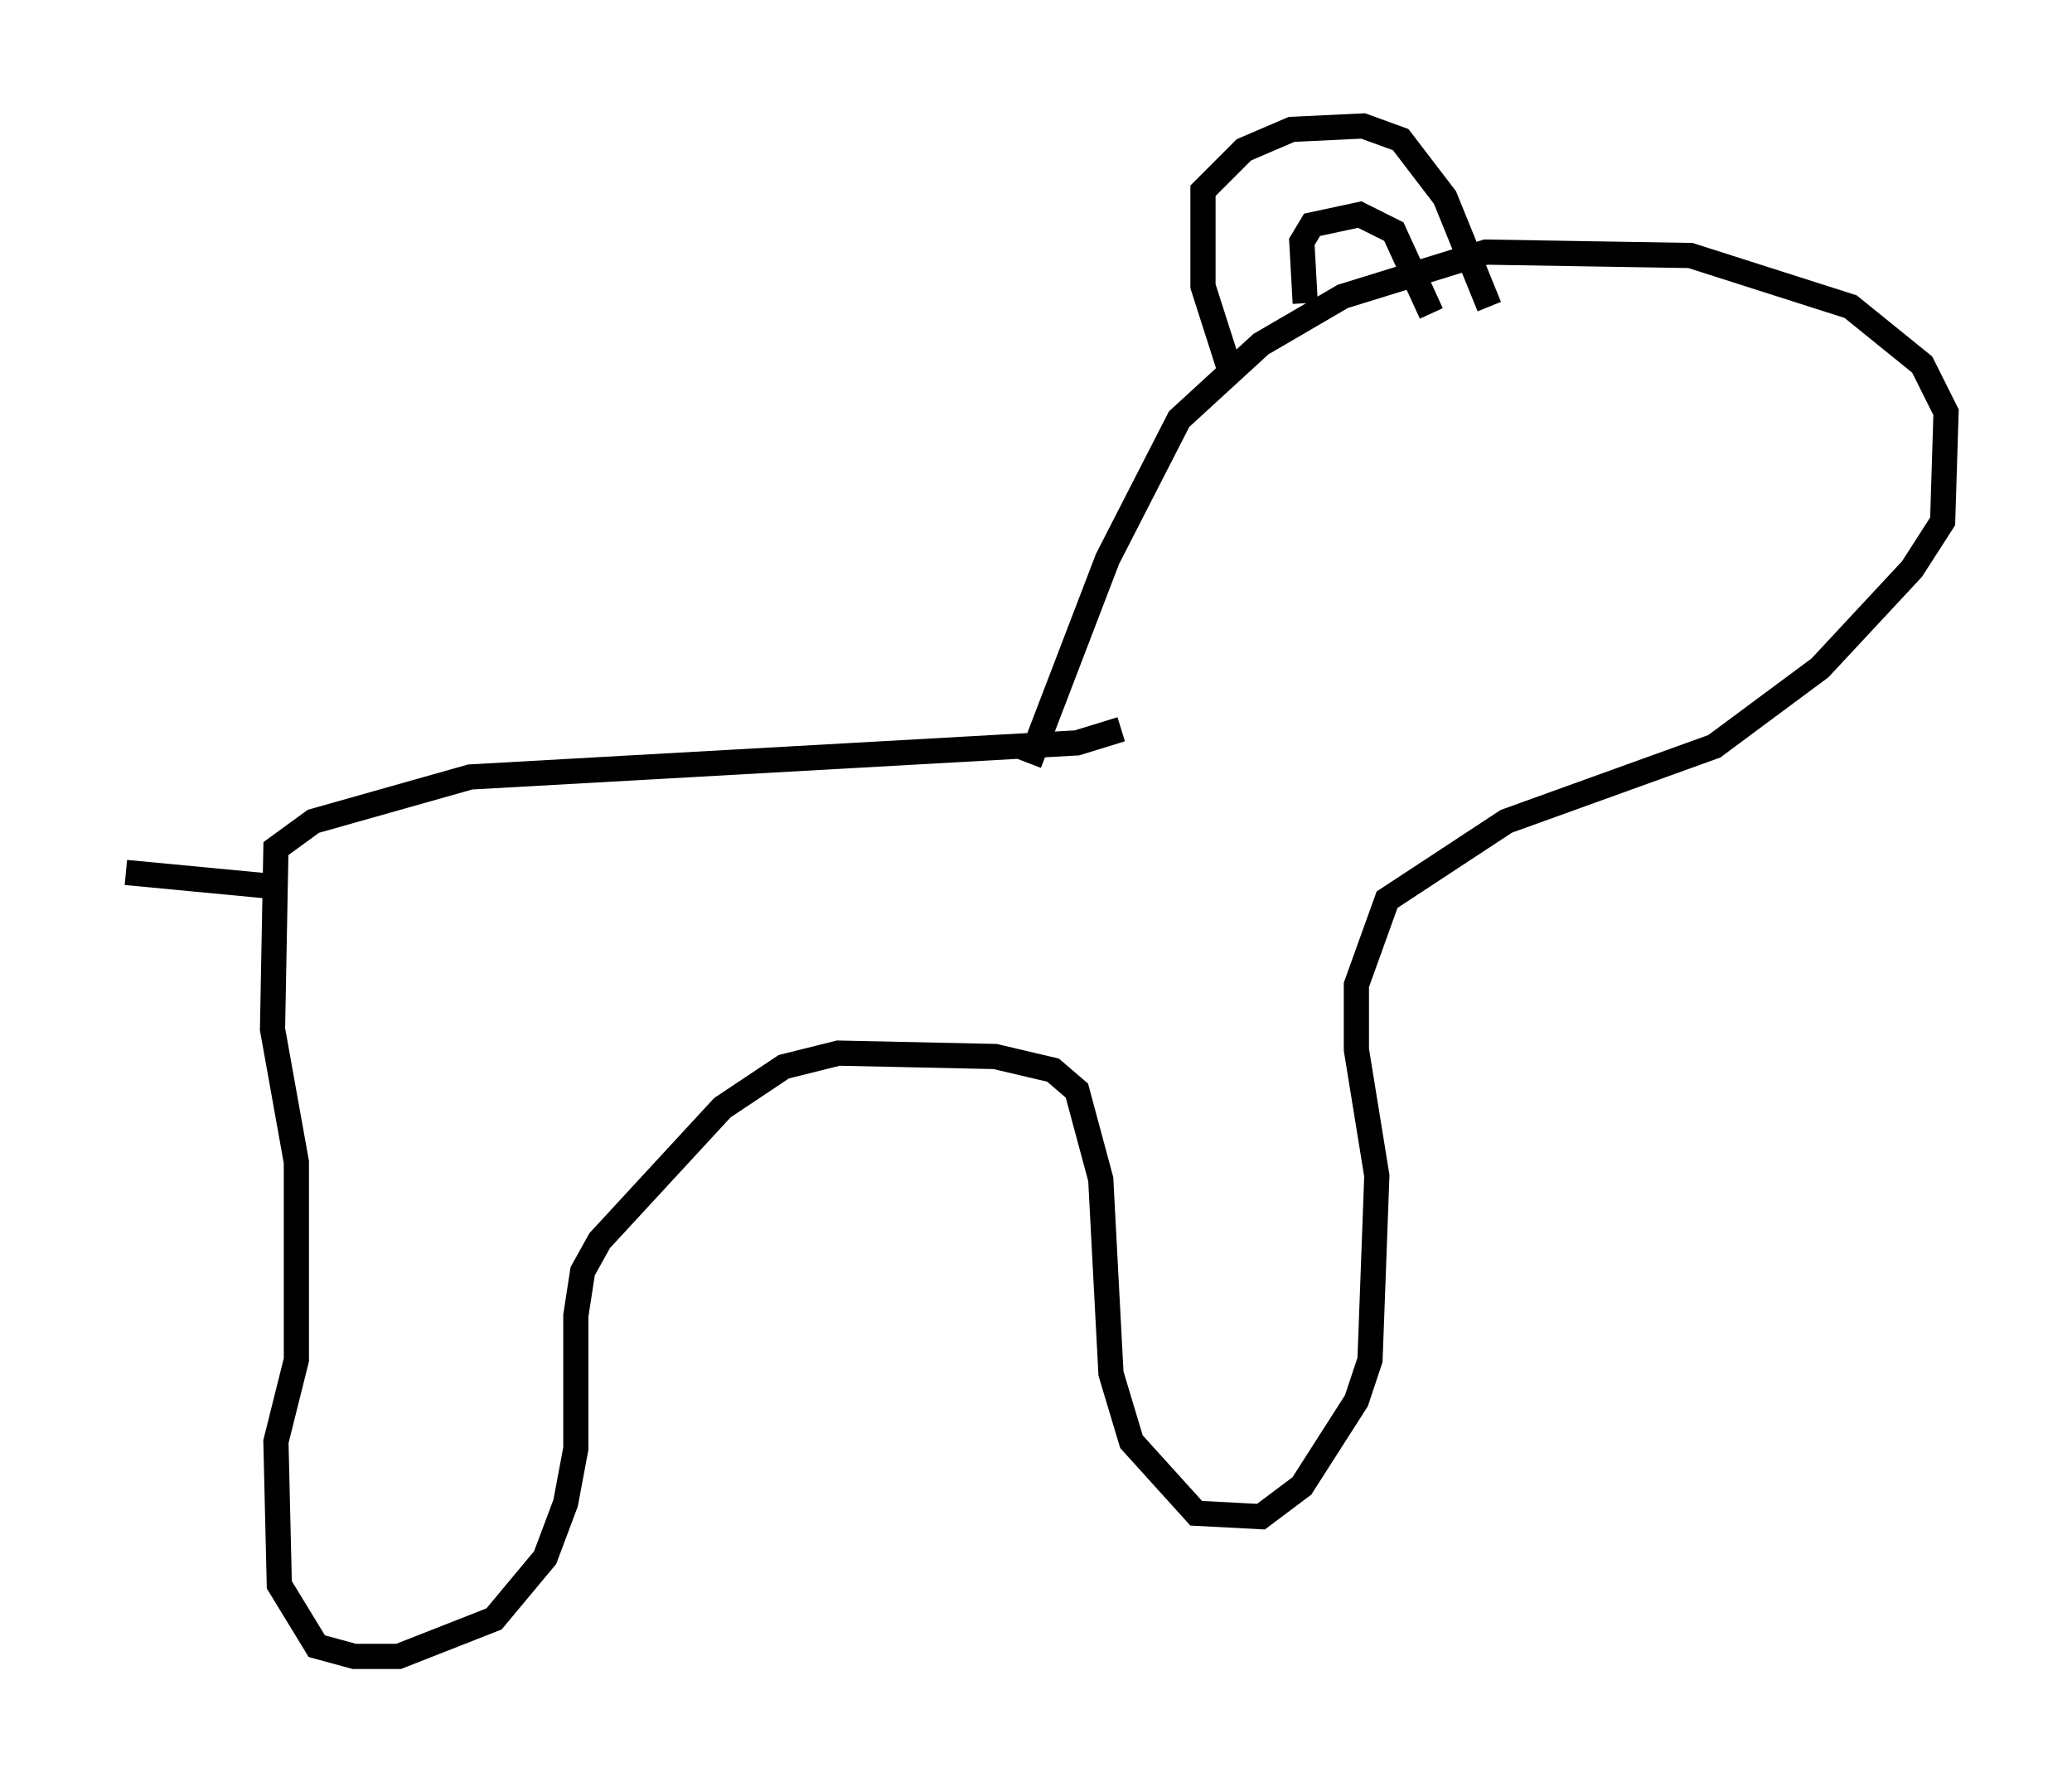 <?xml version="1.0" encoding="utf-8" ?>
<svg baseProfile="full" height="70.757" version="1.1" width="82.259" xmlns="http://www.w3.org/2000/svg" xmlns:ev="http://www.w3.org/2001/xml-events" xmlns:xlink="http://www.w3.org/1999/xlink"><defs /><rect fill="white" height="70.757" width="82.259" x="0" y="0" /><path d="M45.189, 28.274 m-0.677, 0.677 l-1.759, 0.541 -24.086, 1.353 l-6.225, 1.759 -1.488, 1.083 l-0.135, 7.172 0.947, 5.277 l0.0, 7.848 -0.812, 3.248 l0.135, 5.683 1.488, 2.436 l1.488, 0.406 1.759, 0.0 l3.789, -1.488 2.03, -2.436 l0.812, -2.165 0.406, -2.165 l0.0, -5.277 0.271, -1.759 l0.677, -1.218 4.871, -5.277 l2.436, -1.624 2.165, -0.541 l6.225, 0.135 2.3, 0.541 l0.947, 0.812 0.947, 3.518 l0.406, 7.713 0.812, 2.706 l2.571, 2.842 2.571, 0.135 l1.624, -1.218 2.165, -3.383 l0.541, -1.624 0.271, -7.307 l-0.812, -5.007 0.0, -2.571 l1.218, -3.383 4.736, -3.112 l8.254, -2.977 4.195, -3.112 l3.654, -3.924 1.218, -1.894 l0.135, -4.33 -0.947, -1.894 l-2.842, -2.3 -6.36, -2.03 l-8.119, -0.135 -5.683, 1.759 l-3.248, 1.894 -3.248, 2.977 l-2.842, 5.548 -3.112, 8.119 m7.984, -15.561 l-1.083, -3.383 0.0, -3.789 l1.624, -1.624 1.894, -0.812 l2.842, -0.135 1.488, 0.541 l1.759, 2.3 1.759, 4.33 m-7.307, -0.135 l-0.135, -2.436 0.406, -0.677 l1.894, -0.406 1.353, 0.677 l1.488, 3.248 m-46.143, 22.733 l-5.683, -0.541 " fill="none" stroke="black" stroke-width="1" /></svg>